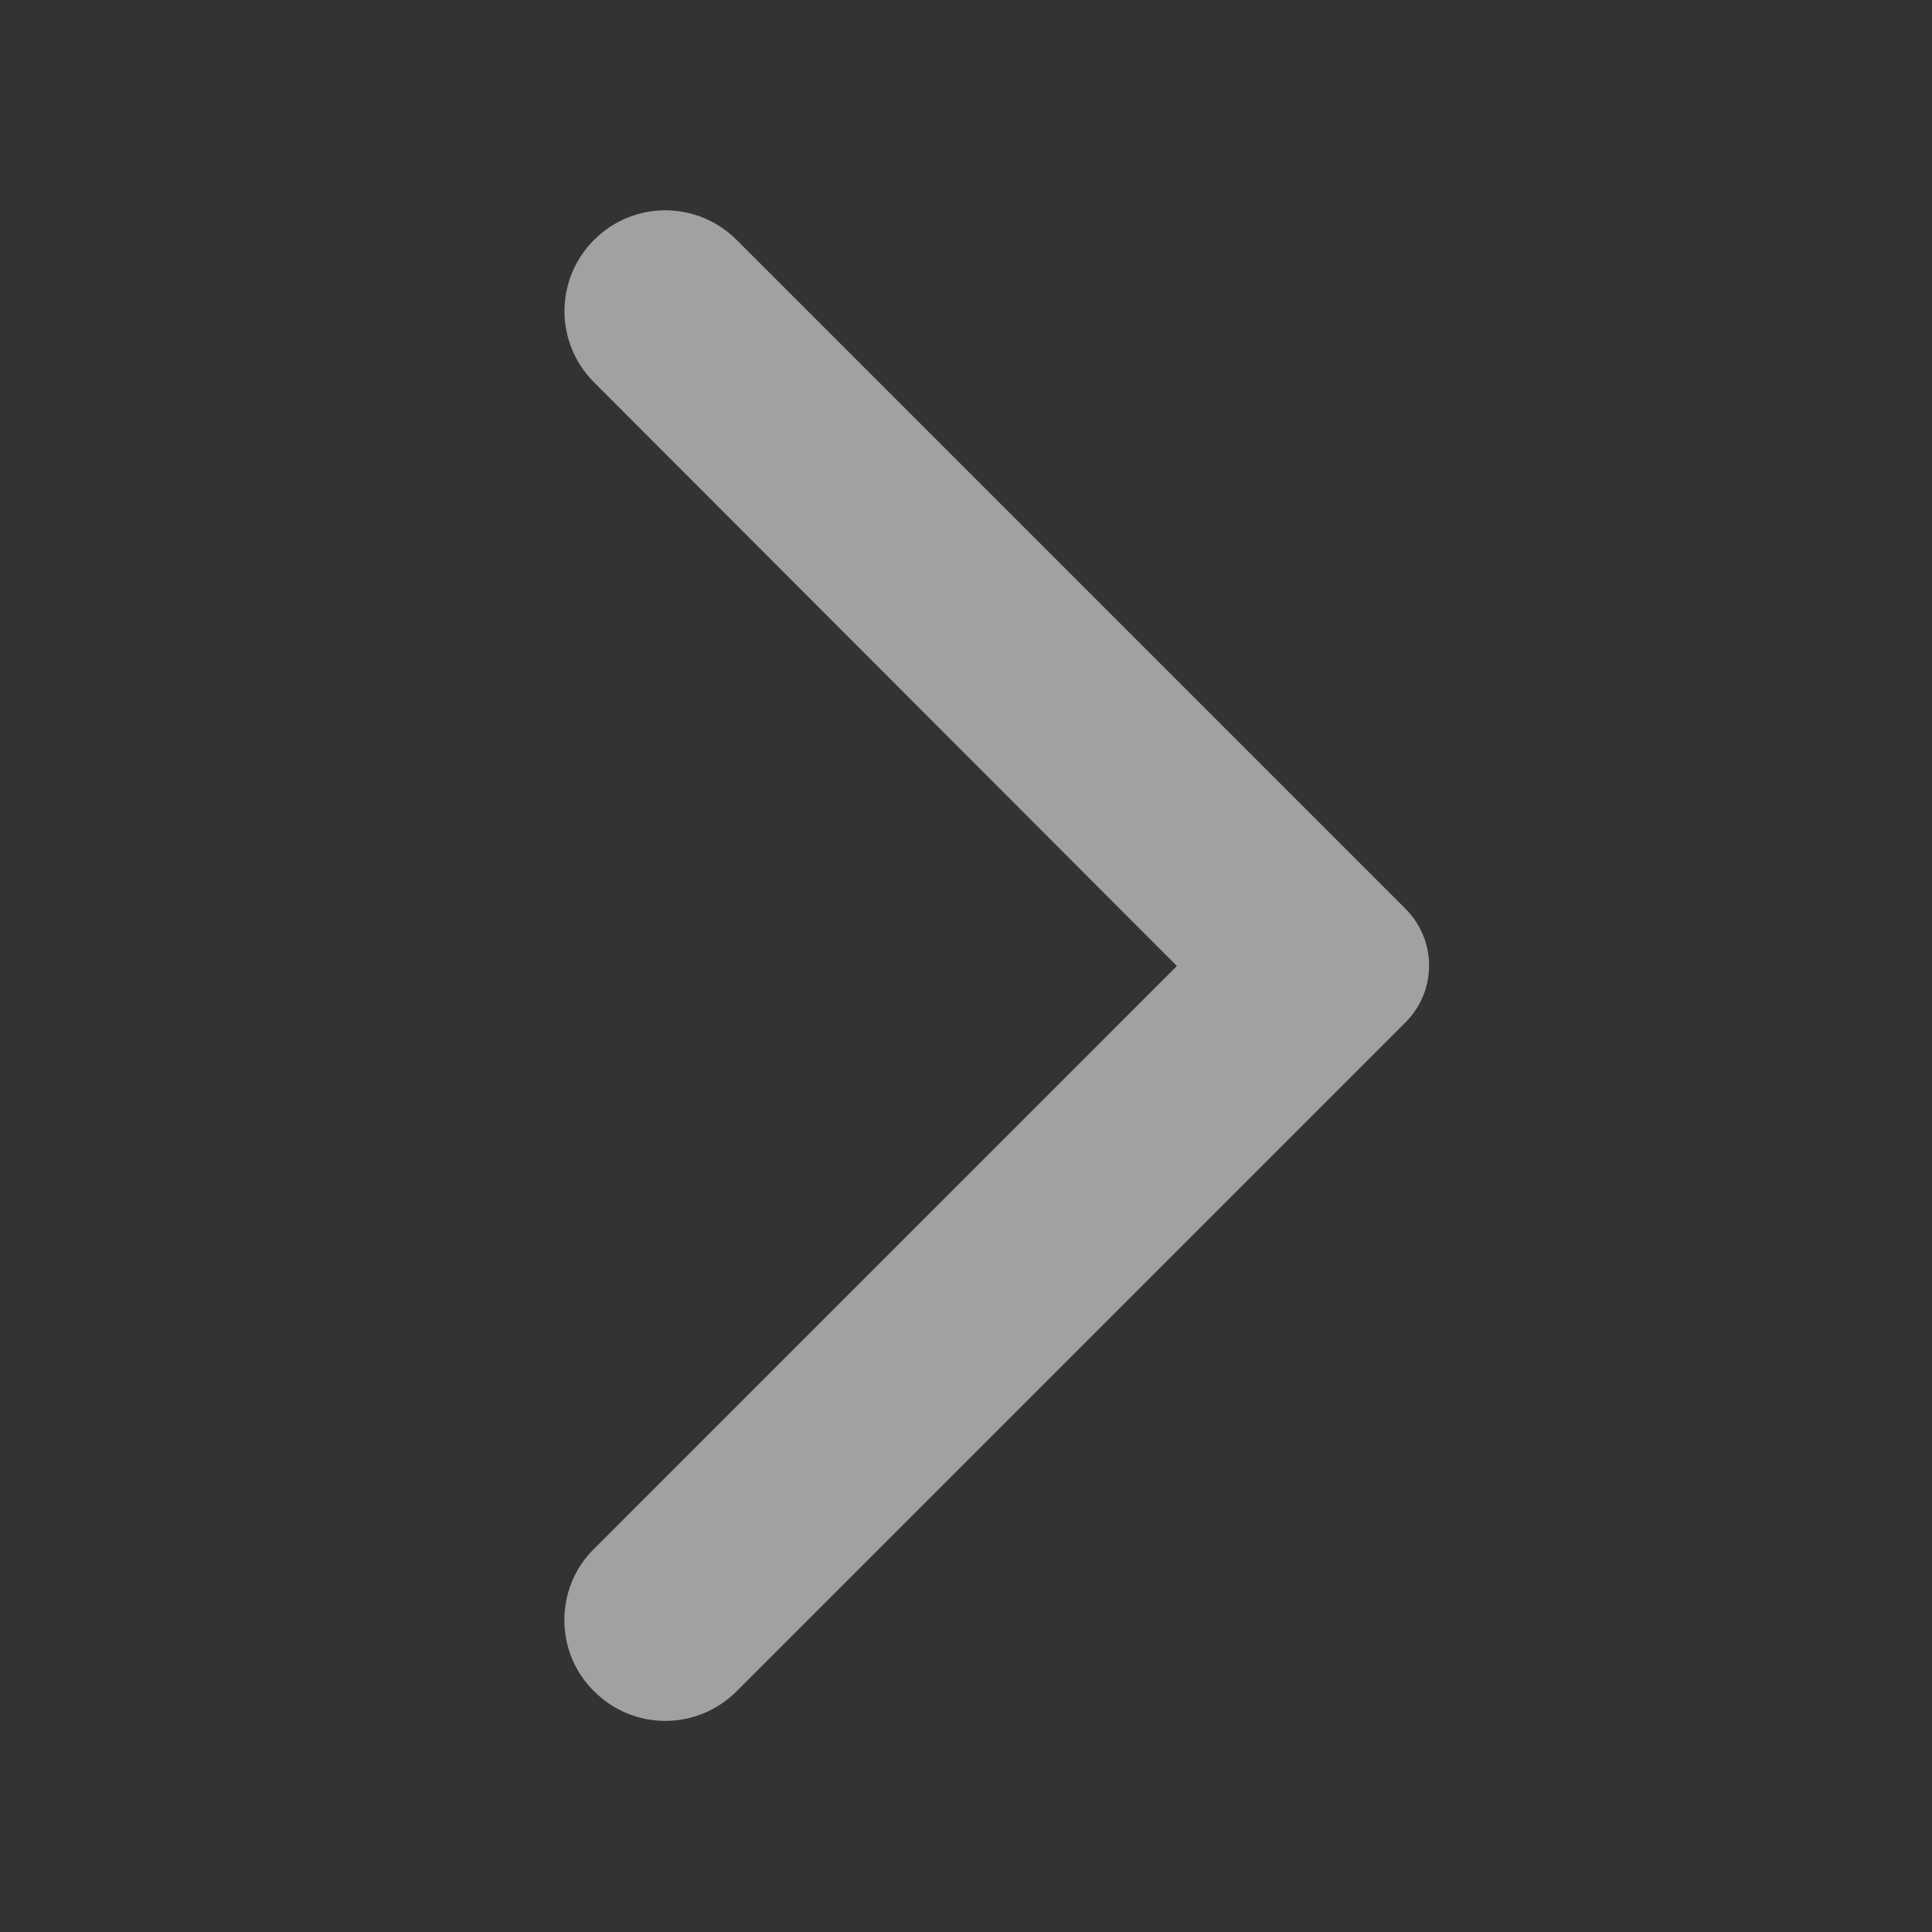 <svg width="32" height="32" viewBox="0 0 32 32" fill="none" xmlns="http://www.w3.org/2000/svg">
<rect x="0" y="0" width="32" height="32" fill="#333333" stroke="none"/>
<path d="M9.84 28.013C10.493 28.667 11.546 28.667 12.2 28.013L23.28 16.933C23.8 16.413 23.8 15.573 23.28 15.053L12.2 3.973C11.546 3.32 10.493 3.32 9.84 3.973C9.186 4.627 9.186 5.68 9.84 6.333L19.493 16L9.826 25.667C9.186 26.307 9.186 27.373 9.84 28.013V28.013Z" fill="white" fill-opacity="0.54"/>
</svg>
